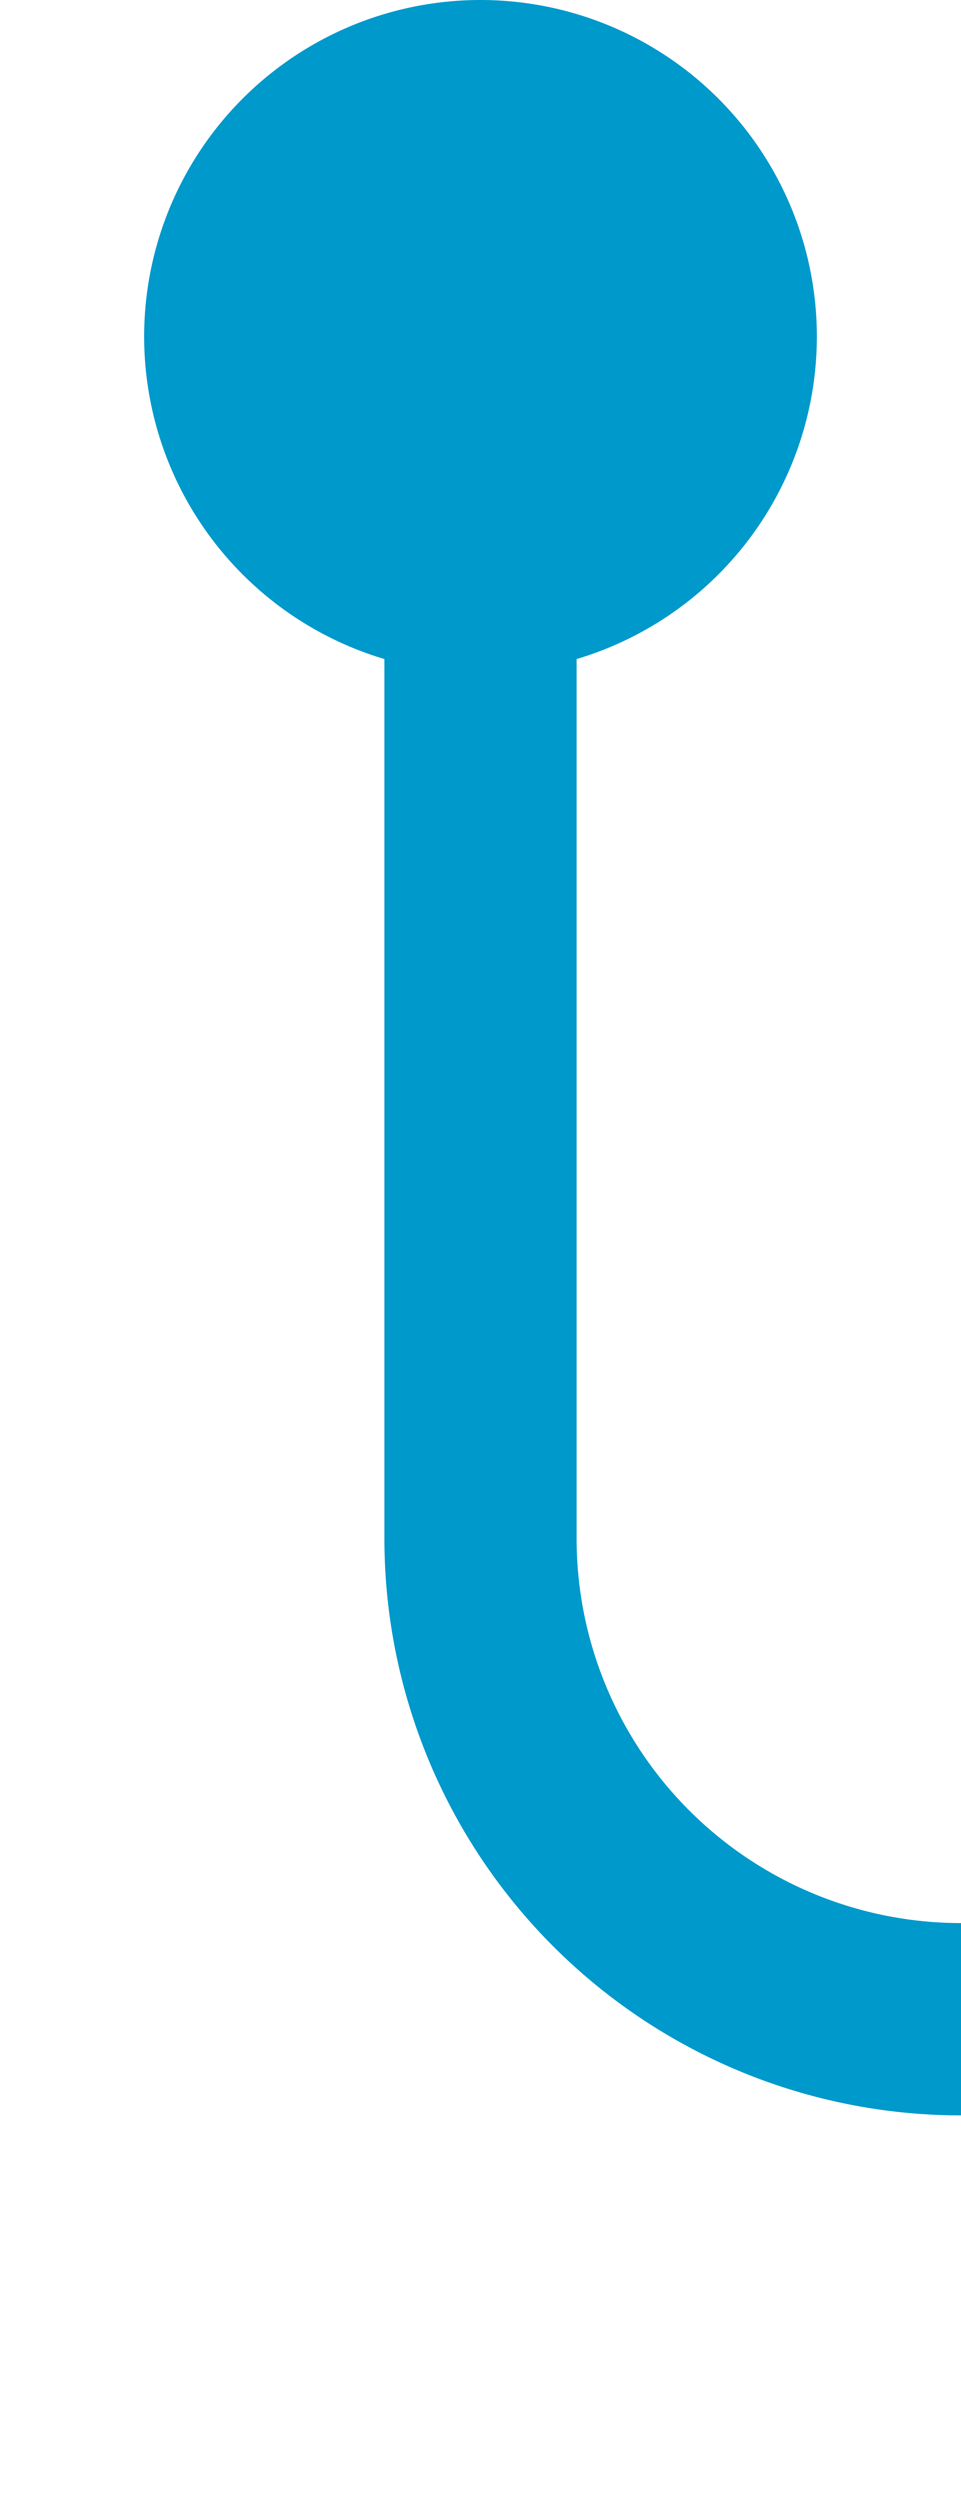 ﻿<?xml version="1.0" encoding="utf-8"?>
<svg version="1.1" xmlns:xlink="http://www.w3.org/1999/xlink" width="10px" height="26px" preserveAspectRatio="xMidYMin meet" viewBox="1463 1643  8 26" xmlns="http://www.w3.org/2000/svg">
  <path d="M 1467 1645  L 1467 1659  A 5 5 0 0 0 1472 1664 L 1598 1664  " stroke-width="2" stroke="#0099cc" fill="none" />
  <path d="M 1467 1643  A 3.5 3.5 0 0 0 1463.5 1646.5 A 3.5 3.5 0 0 0 1467 1650 A 3.5 3.5 0 0 0 1470.5 1646.5 A 3.5 3.5 0 0 0 1467 1643 Z M 1592.893 1659.707  L 1597.186 1664  L 1592.893 1668.293  L 1594.307 1669.707  L 1599.307 1664.707  L 1600.014 1664  L 1599.307 1663.293  L 1594.307 1658.293  L 1592.893 1659.707  Z " fill-rule="nonzero" fill="#0099cc" stroke="none" />
</svg>